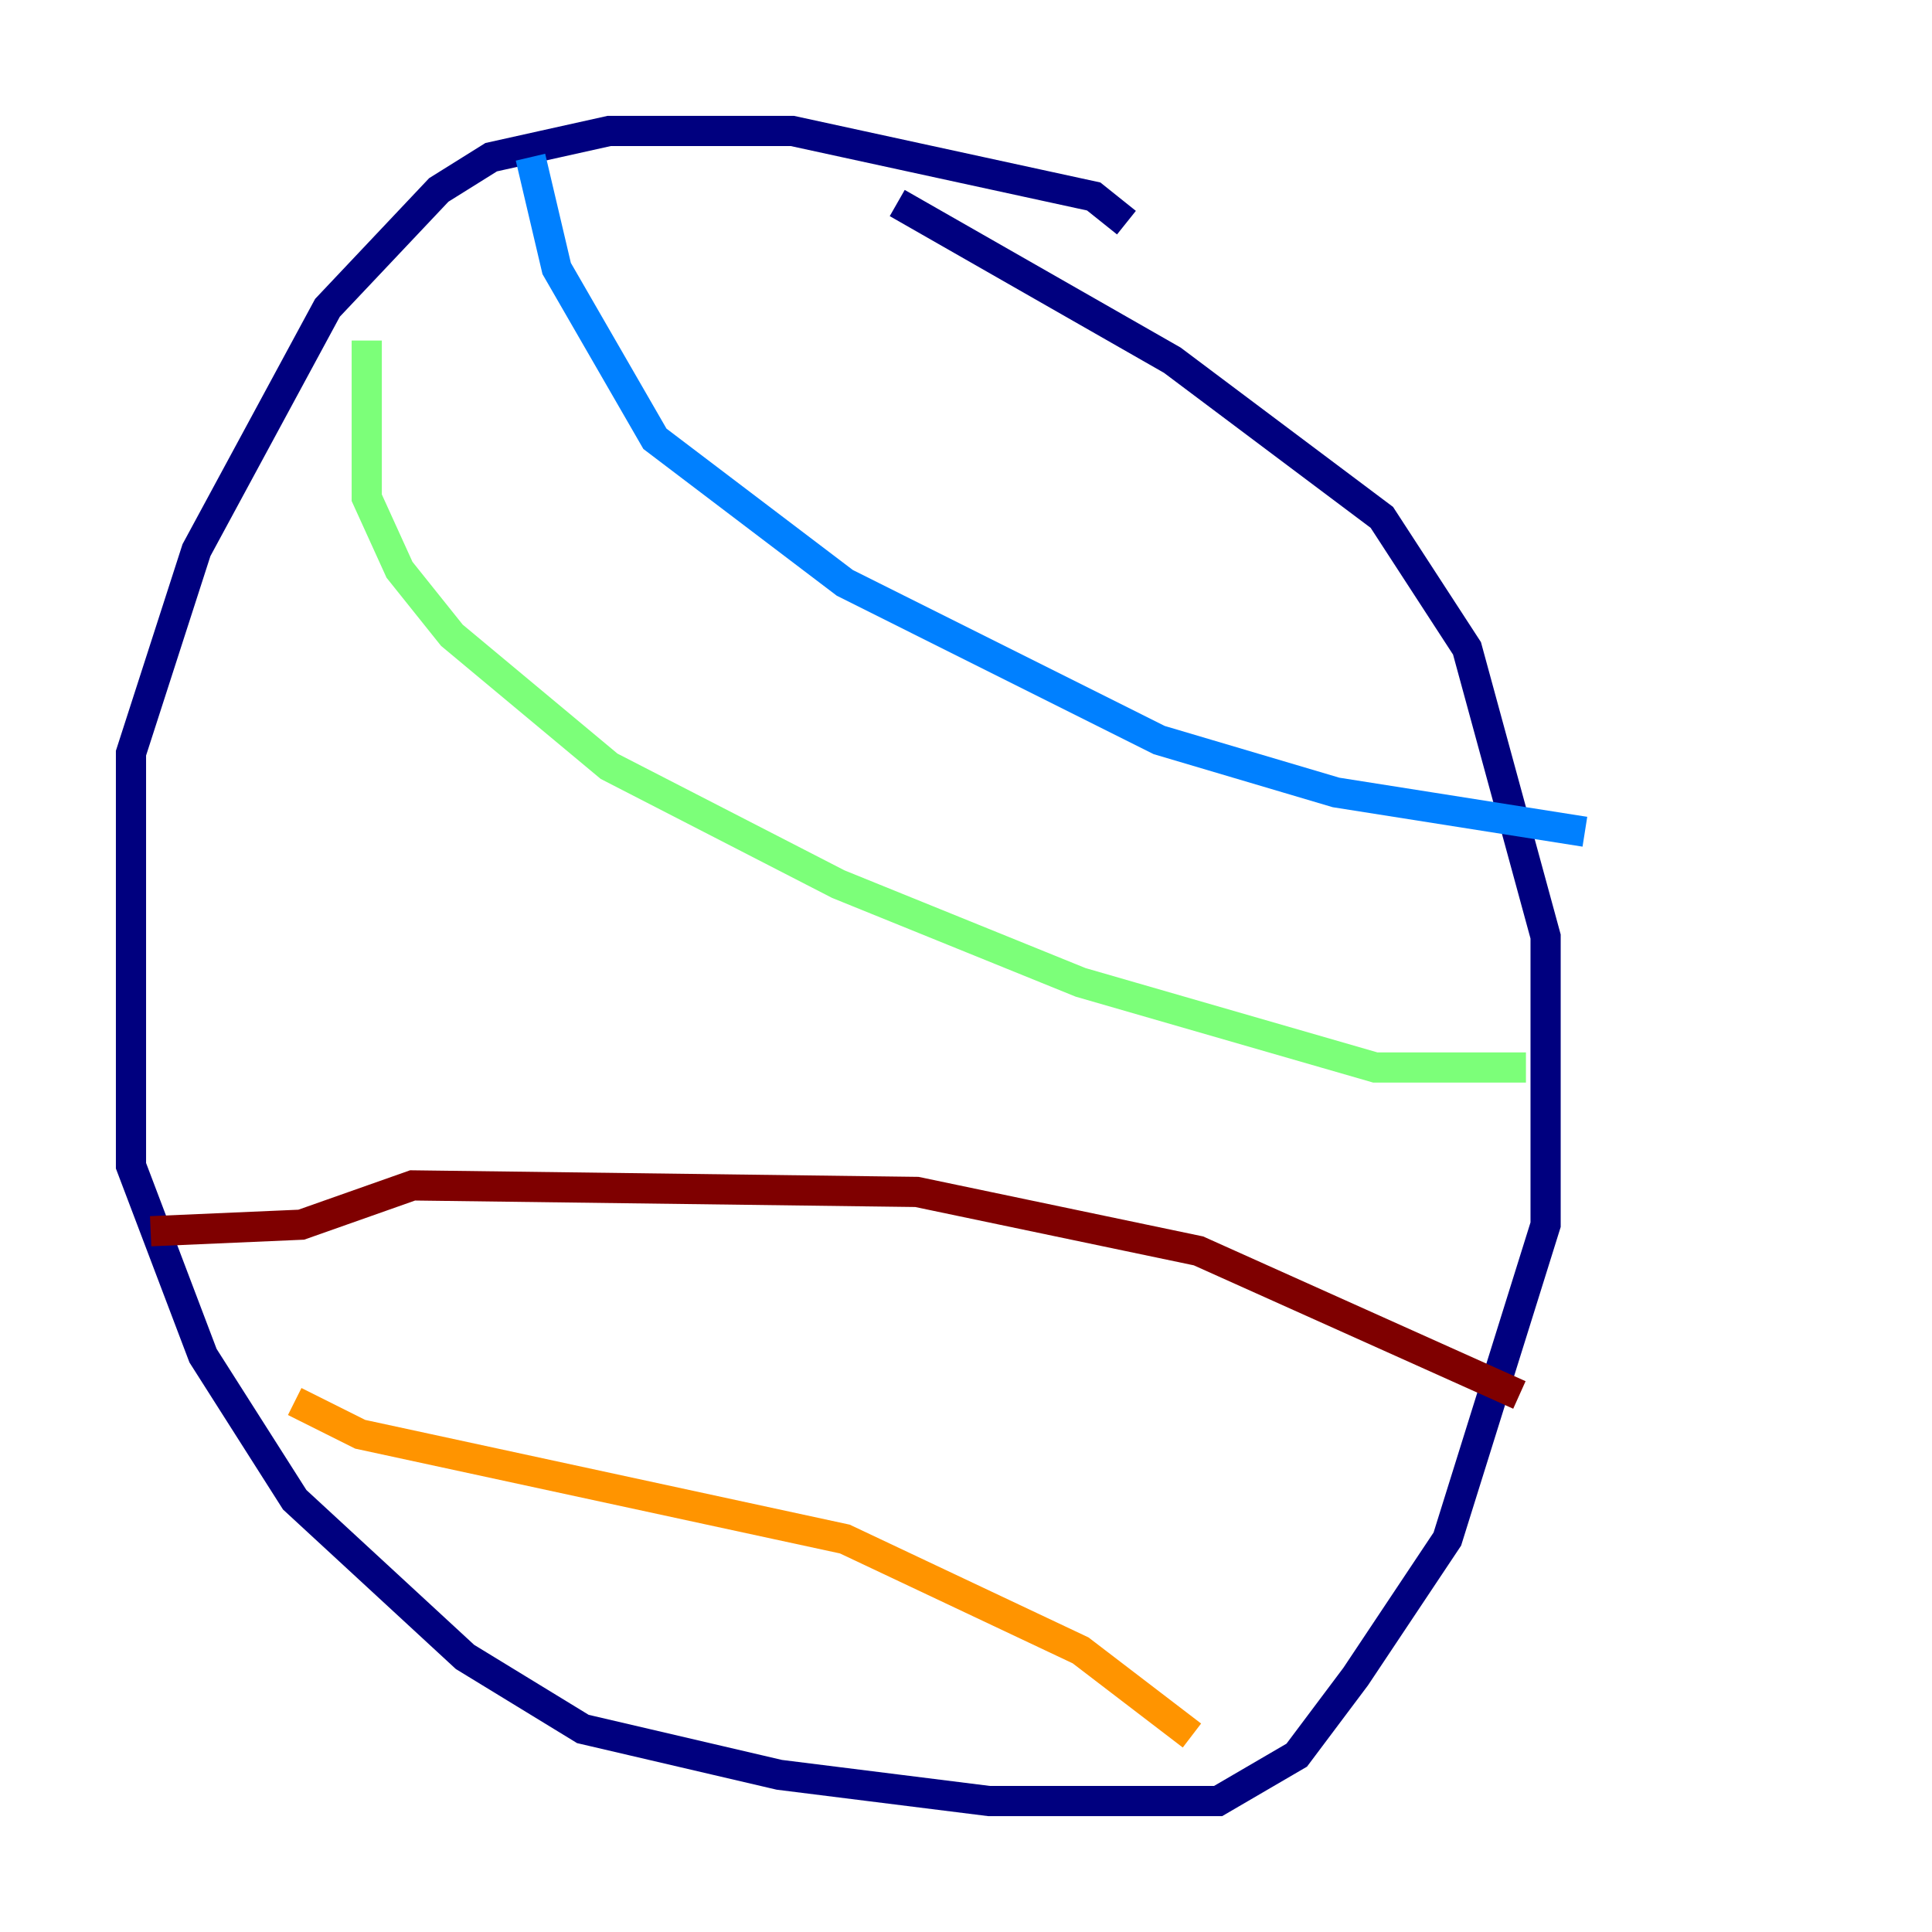 <?xml version="1.0" encoding="utf-8" ?>
<svg baseProfile="tiny" height="128" version="1.2" viewBox="0,0,128,128" width="128" xmlns="http://www.w3.org/2000/svg" xmlns:ev="http://www.w3.org/2001/xml-events" xmlns:xlink="http://www.w3.org/1999/xlink"><defs /><polyline fill="none" points="74.63,14.752 72.461,13.017 52.502,8.678 40.352,8.678 32.542,10.414 29.071,12.583 21.695,20.393 13.017,36.447 8.678,49.898 8.678,77.234 13.451,89.817 19.525,99.363 30.807,109.776 38.617,114.549 51.634,117.586 65.519,119.322 80.705,119.322 85.912,116.285 89.817,111.078 95.891,101.966 102.4,81.139 102.4,62.047 97.193,42.956 91.552,34.278 77.668,23.864 59.444,13.451" stroke="#00007f" stroke-width="2" /><polyline fill="none" points="35.146,10.414 36.881,17.79 43.39,29.071 55.973,38.617 76.8,49.031 88.515,52.502 105.003,55.105" stroke="#0080ff" stroke-width="2" /><polyline fill="none" points="24.298,22.563 24.298,32.976 26.468,37.749 29.939,42.088 40.352,50.766 55.539,58.576 71.593,65.085 91.119,70.725 101.098,70.725" stroke="#7cff79" stroke-width="2" /><polyline fill="none" points="19.525,92.854 23.864,95.024 55.973,101.966 71.593,109.342 78.969,114.983" stroke="#ff9400" stroke-width="2" /><polyline fill="none" points="9.98,81.573 19.959,81.139 27.336,78.536 60.746,78.969 79.403,82.875 100.664,92.42" stroke="#7f0000" stroke-width="2" /></svg>